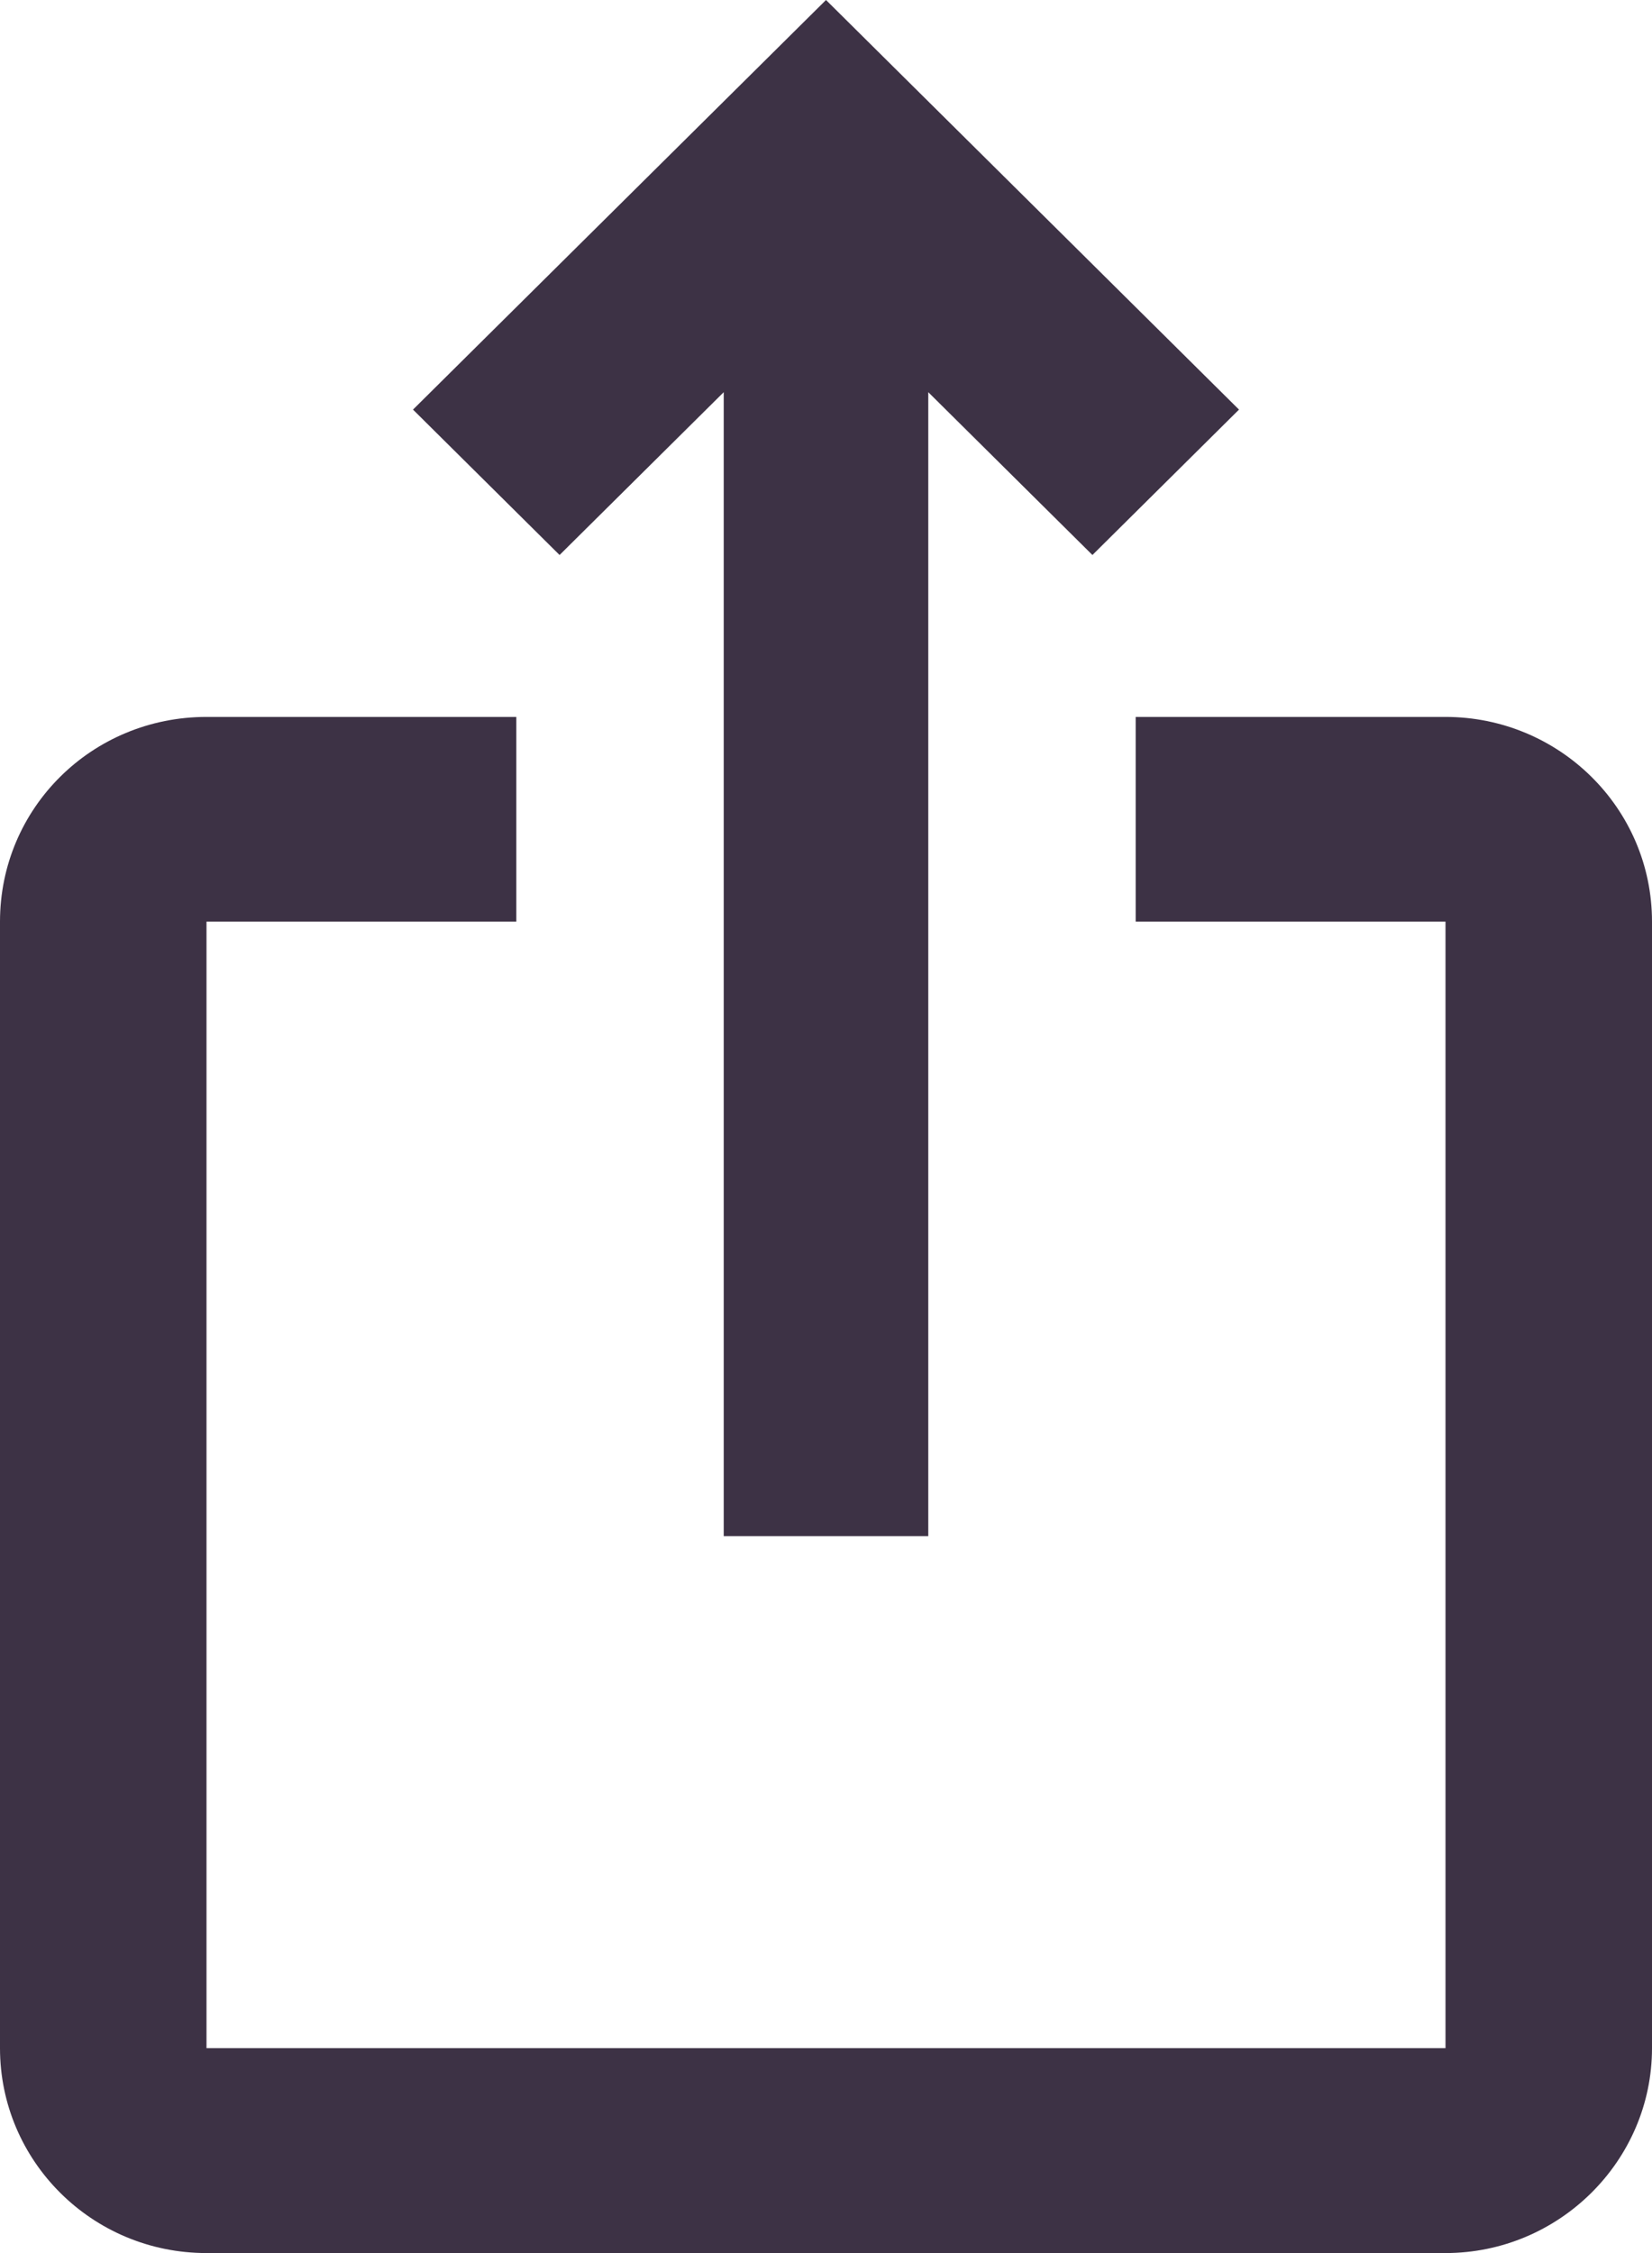 <svg width="11" height="15" viewBox="0 0 11 15" fill="none" xmlns="http://www.w3.org/2000/svg">
<path d="M8.25 2.727L7.274 3.695L6.181 2.611V10.227H4.819V2.611L3.726 3.695L2.75 2.727L5.5 0L8.25 2.727ZM11 6.136V13.636C11 14.386 10.381 15 9.625 15H1.375C0.612 15 0 14.386 0 13.636V6.136C0 5.38 0.612 4.773 1.375 4.773H3.438V6.136H1.375V13.636H9.625V6.136H7.562V4.773H9.625C10.381 4.773 11 5.38 11 6.136Z" fill="#3D3245"/>
</svg>
